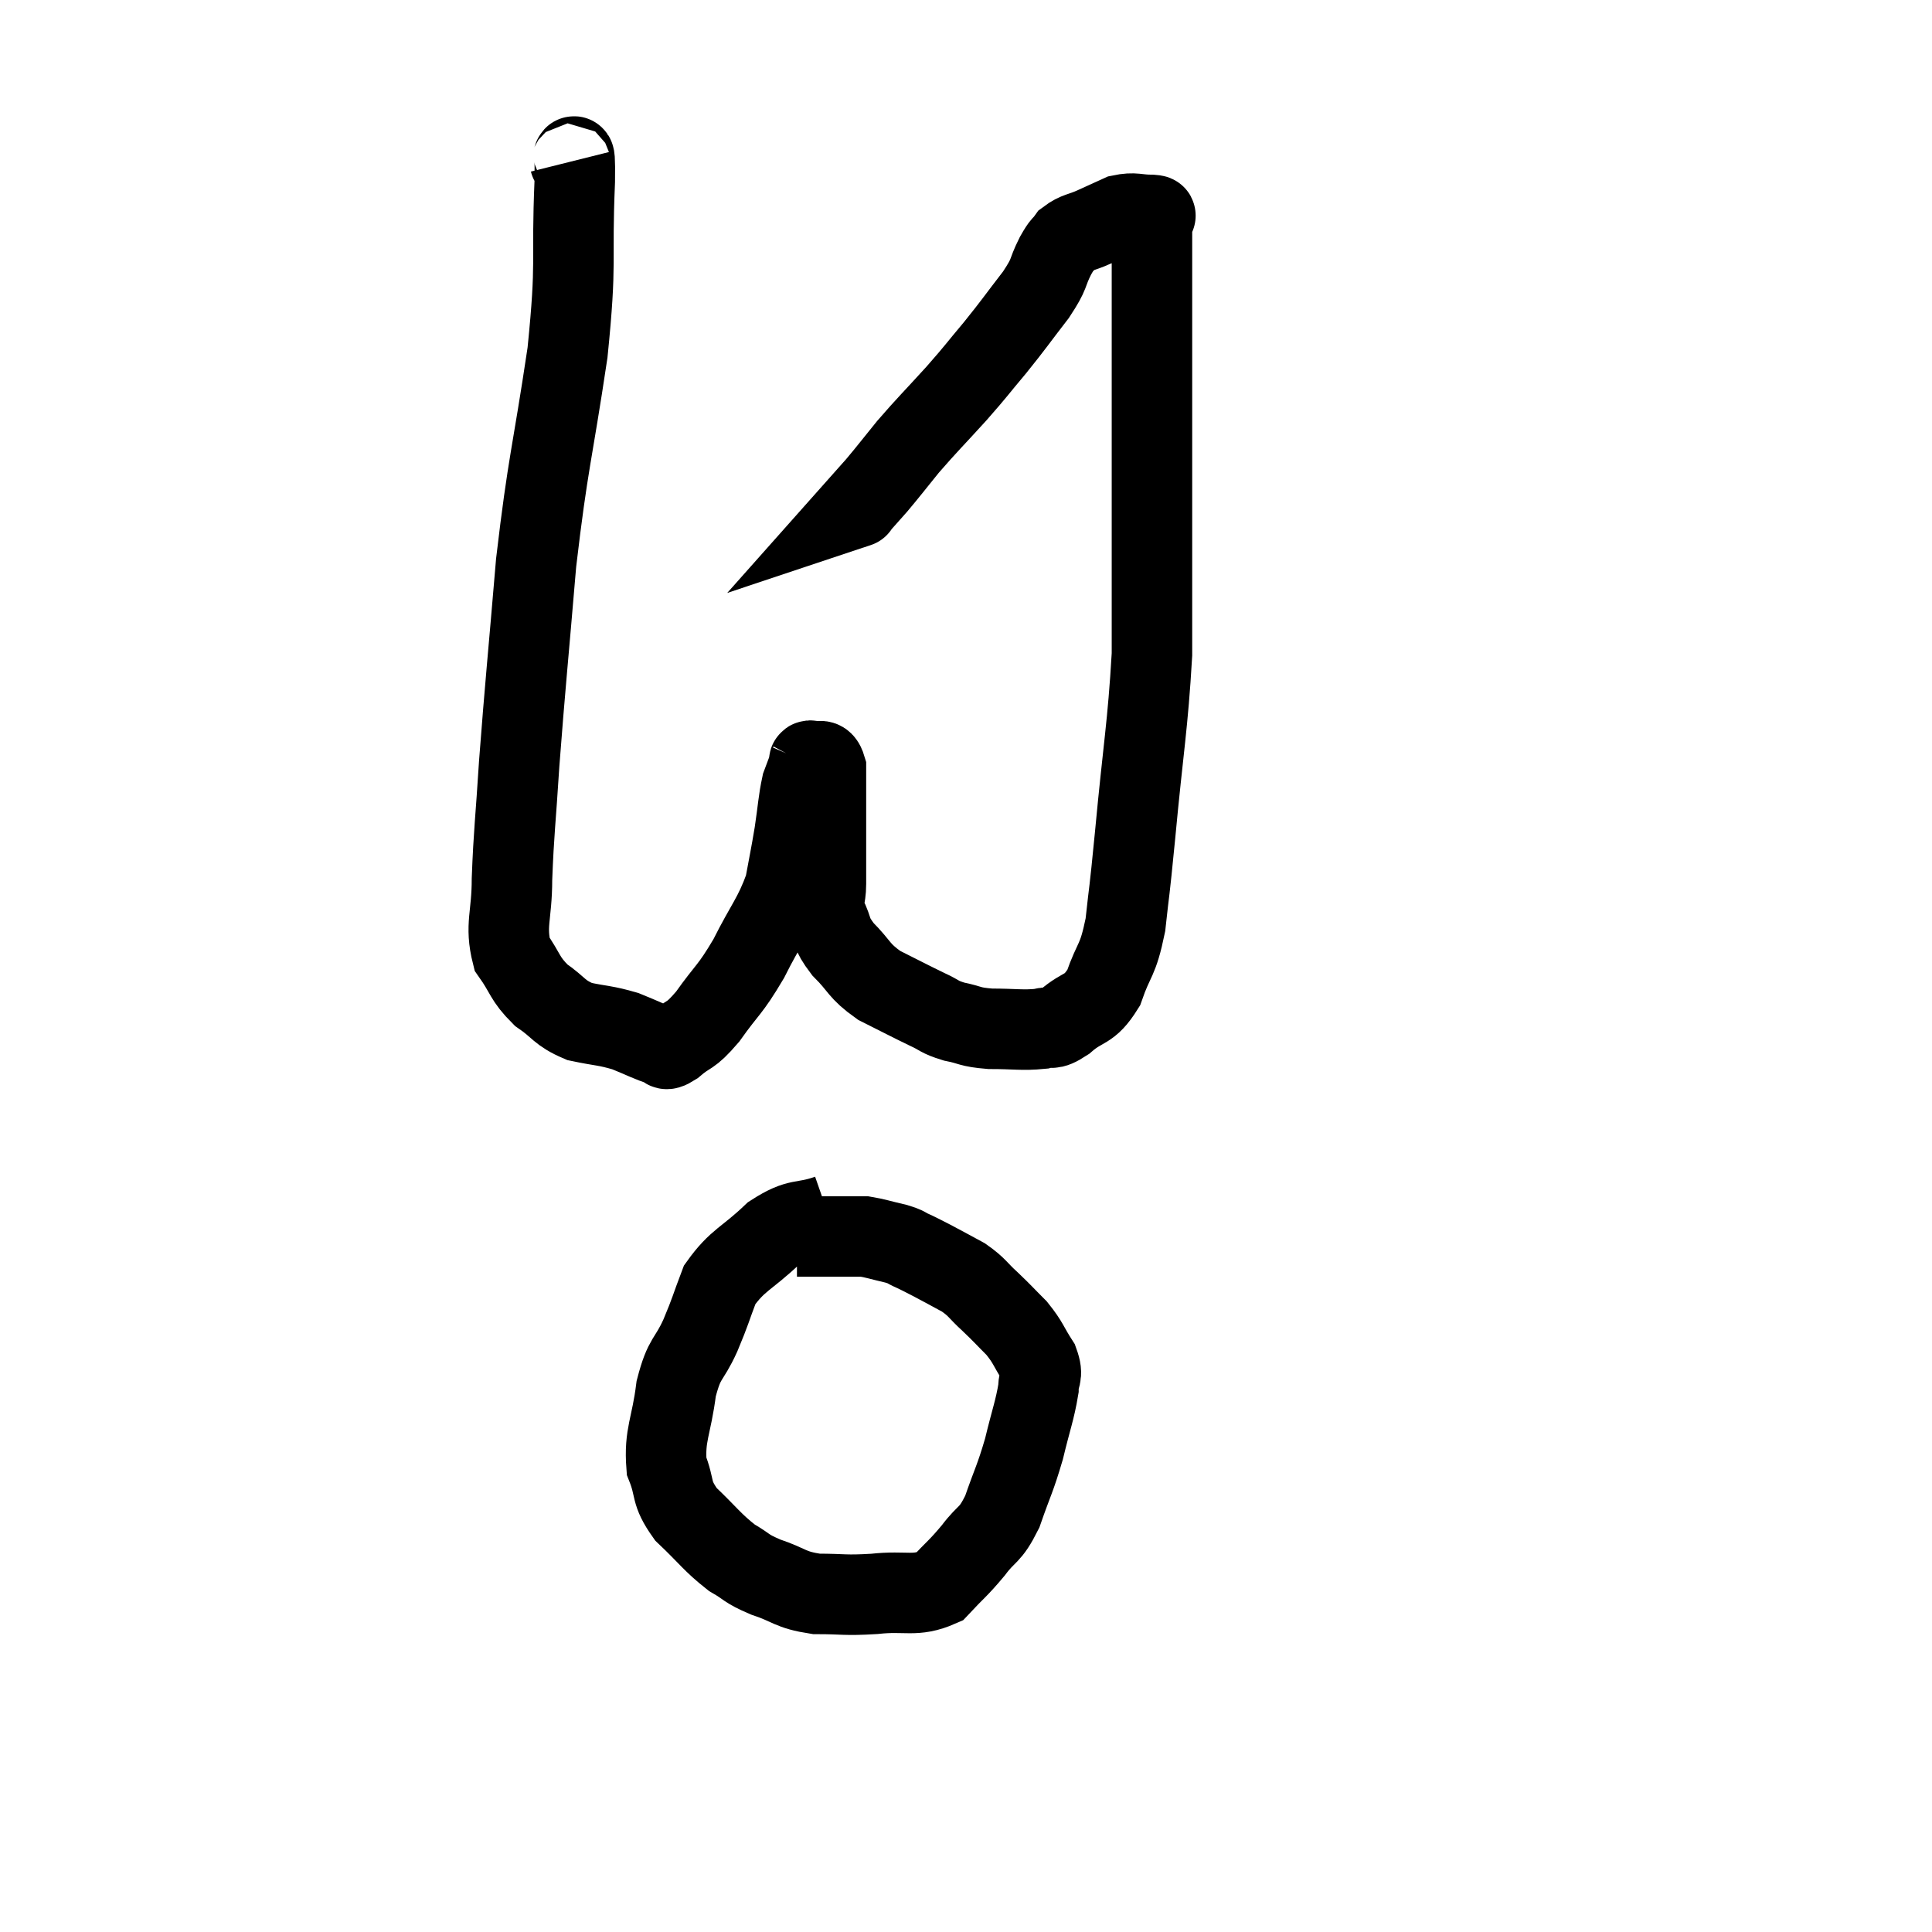 <svg width="48" height="48" viewBox="0 0 48 48" xmlns="http://www.w3.org/2000/svg"><path d="M 14.16 4.02 C 14.22 4.26, 14.295 3.315, 14.28 4.5 C 14.19 6.63, 14.34 6.39, 14.1 8.76 C 13.71 11.37, 13.62 11.43, 13.32 13.98 C 13.11 16.47, 13.05 16.995, 12.9 18.96 C 12.81 20.4, 12.765 20.655, 12.72 21.84 C 12.72 22.77, 12.54 22.98, 12.72 23.7 C 13.08 24.21, 13.02 24.3, 13.44 24.72 C 13.92 25.05, 13.875 25.155, 14.4 25.38 C 14.97 25.5, 15.03 25.47, 15.54 25.62 C 15.99 25.8, 16.14 25.89, 16.44 25.98 C 16.59 25.98, 16.455 26.16, 16.74 25.98 C 17.16 25.62, 17.115 25.8, 17.58 25.26 C 18.09 24.54, 18.12 24.63, 18.6 23.82 C 19.05 22.92, 19.215 22.8, 19.5 22.02 C 19.62 21.36, 19.635 21.33, 19.74 20.7 C 19.83 20.1, 19.83 19.92, 19.92 19.5 C 20.01 19.26, 20.055 19.14, 20.1 19.02 C 20.1 19.02, 20.085 19.05, 20.1 19.02 C 20.13 18.96, 20.055 18.885, 20.16 18.9 C 20.34 18.99, 20.43 18.78, 20.52 19.08 C 20.52 19.59, 20.52 19.605, 20.52 20.1 C 20.52 20.58, 20.52 20.595, 20.52 21.06 C 20.52 21.51, 20.52 21.54, 20.52 21.96 C 20.52 22.35, 20.415 22.335, 20.52 22.74 C 20.73 23.16, 20.61 23.145, 20.94 23.58 C 21.39 24.03, 21.315 24.105, 21.84 24.48 C 22.44 24.78, 22.575 24.855, 23.04 25.08 C 23.37 25.23, 23.31 25.26, 23.7 25.38 C 24.15 25.47, 24.06 25.515, 24.6 25.56 C 25.23 25.56, 25.395 25.605, 25.86 25.56 C 26.16 25.47, 26.07 25.635, 26.46 25.38 C 26.94 24.96, 27.045 25.14, 27.42 24.54 C 27.69 23.76, 27.765 23.925, 27.96 22.98 C 28.08 21.87, 28.035 22.44, 28.2 20.76 C 28.41 18.51, 28.515 18.06, 28.62 16.26 C 28.62 14.91, 28.62 14.85, 28.62 13.56 C 28.62 12.33, 28.62 12.195, 28.62 11.1 C 28.62 10.14, 28.62 10.02, 28.62 9.18 C 28.62 8.46, 28.62 8.34, 28.62 7.74 C 28.62 7.26, 28.62 7.245, 28.62 6.78 C 28.62 6.33, 28.62 6.105, 28.62 5.88 C 28.62 5.88, 28.62 5.925, 28.62 5.88 C 28.62 5.79, 28.62 5.82, 28.62 5.7 C 28.62 5.55, 28.62 5.49, 28.62 5.4 C 28.62 5.37, 28.815 5.355, 28.62 5.34 C 28.23 5.34, 28.2 5.265, 27.84 5.34 C 27.51 5.49, 27.51 5.49, 27.18 5.64 C 26.85 5.79, 26.76 5.76, 26.52 5.94 C 26.37 6.15, 26.415 6.015, 26.22 6.36 C 25.98 6.84, 26.115 6.75, 25.74 7.32 C 25.23 7.98, 25.215 8.025, 24.72 8.64 C 24.24 9.21, 24.3 9.165, 23.76 9.78 C 23.16 10.44, 23.055 10.53, 22.56 11.1 C 22.17 11.58, 22.095 11.685, 21.78 12.06 C 21.54 12.33, 21.42 12.465, 21.3 12.6 C 21.3 12.6, 21.345 12.585, 21.3 12.6 L 21.12 12.66" fill="none" stroke="black" stroke-width="2"></path><path d="M 20.58 30.18 C 19.89 30.42, 19.875 30.225, 19.2 30.66 C 18.54 31.29, 18.33 31.29, 17.88 31.92 C 17.64 32.55, 17.67 32.535, 17.4 33.18 C 17.1 33.84, 17.01 33.69, 16.8 34.5 C 16.68 35.46, 16.5 35.64, 16.56 36.42 C 16.8 37.02, 16.635 37.05, 17.04 37.62 C 17.61 38.16, 17.685 38.31, 18.18 38.7 C 18.6 38.94, 18.495 38.955, 19.02 39.18 C 19.65 39.39, 19.605 39.495, 20.28 39.6 C 21 39.6, 20.955 39.645, 21.72 39.6 C 22.53 39.51, 22.725 39.69, 23.34 39.42 C 23.76 38.97, 23.79 38.985, 24.18 38.52 C 24.54 38.04, 24.585 38.19, 24.9 37.56 C 25.17 36.78, 25.215 36.765, 25.44 36 C 25.62 35.25, 25.71 35.04, 25.8 34.5 C 25.8 34.17, 25.935 34.215, 25.8 33.84 C 25.53 33.42, 25.56 33.375, 25.26 33 C 24.93 32.67, 24.93 32.655, 24.6 32.34 C 24.27 32.04, 24.3 31.995, 23.94 31.74 C 23.55 31.53, 23.475 31.485, 23.16 31.32 C 22.92 31.2, 22.905 31.185, 22.68 31.08 C 22.47 30.99, 22.56 30.99, 22.26 30.9 C 21.87 30.81, 21.75 30.765, 21.48 30.72 C 21.33 30.72, 21.405 30.72, 21.18 30.72 C 20.88 30.72, 20.88 30.72, 20.58 30.72 C 20.28 30.72, 20.175 30.72, 19.98 30.72 L 19.8 30.72" fill="none" stroke="black" stroke-width="2"></path></svg>